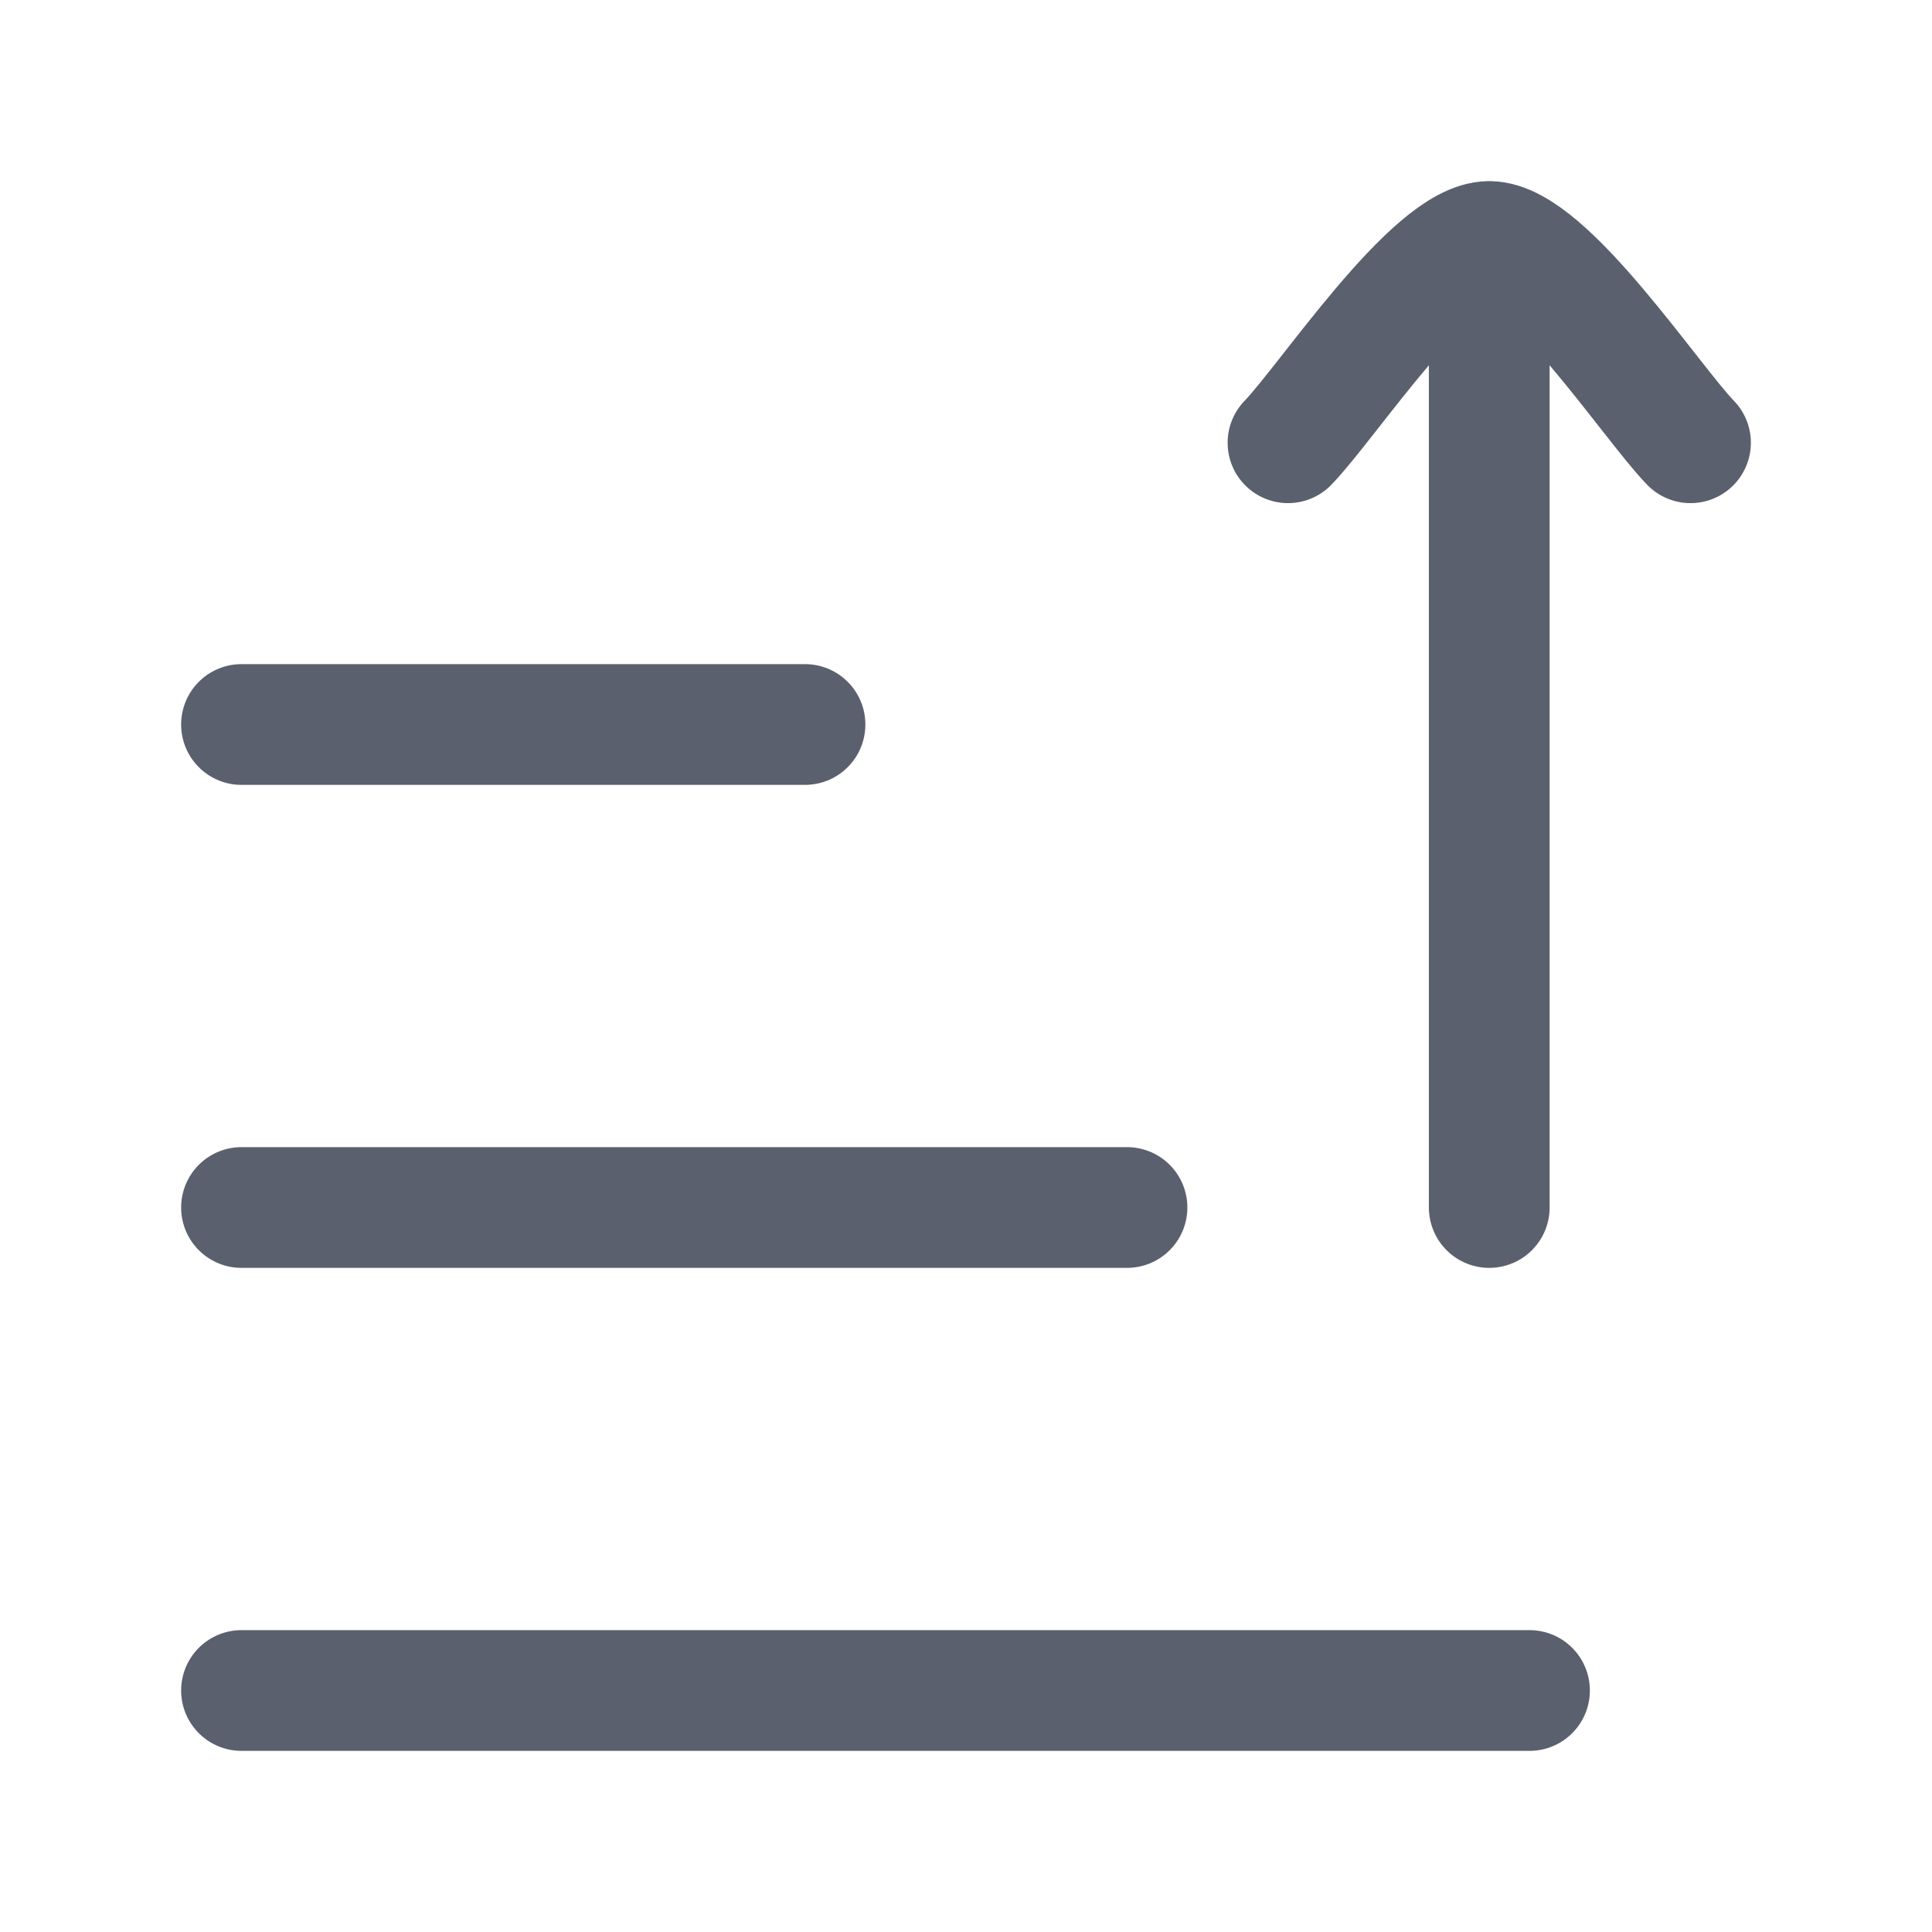 <svg width="24" height="24" viewBox="0 0 24 24" fill="none" xmlns="http://www.w3.org/2000/svg">
<path d="M3 15L14 15" stroke="#5B606E" stroke-width="1.5" stroke-linecap="round" stroke-linejoin="round"/>
<path d="M3 9H10" stroke="#5B606E" stroke-width="1.5" stroke-linecap="round" stroke-linejoin="round"/>
<path d="M3 21H19" stroke="#5B606E" stroke-width="1.5" stroke-linecap="round" stroke-linejoin="round"/>
<path d="M18.5 3V15M18.5 3C17.8 3 16.491 4.994 16 5.5M18.5 3C19.2 3 20.509 4.994 21 5.5" stroke="#5B606E" stroke-width="1.5" stroke-linecap="round" stroke-linejoin="round"/>
</svg>
